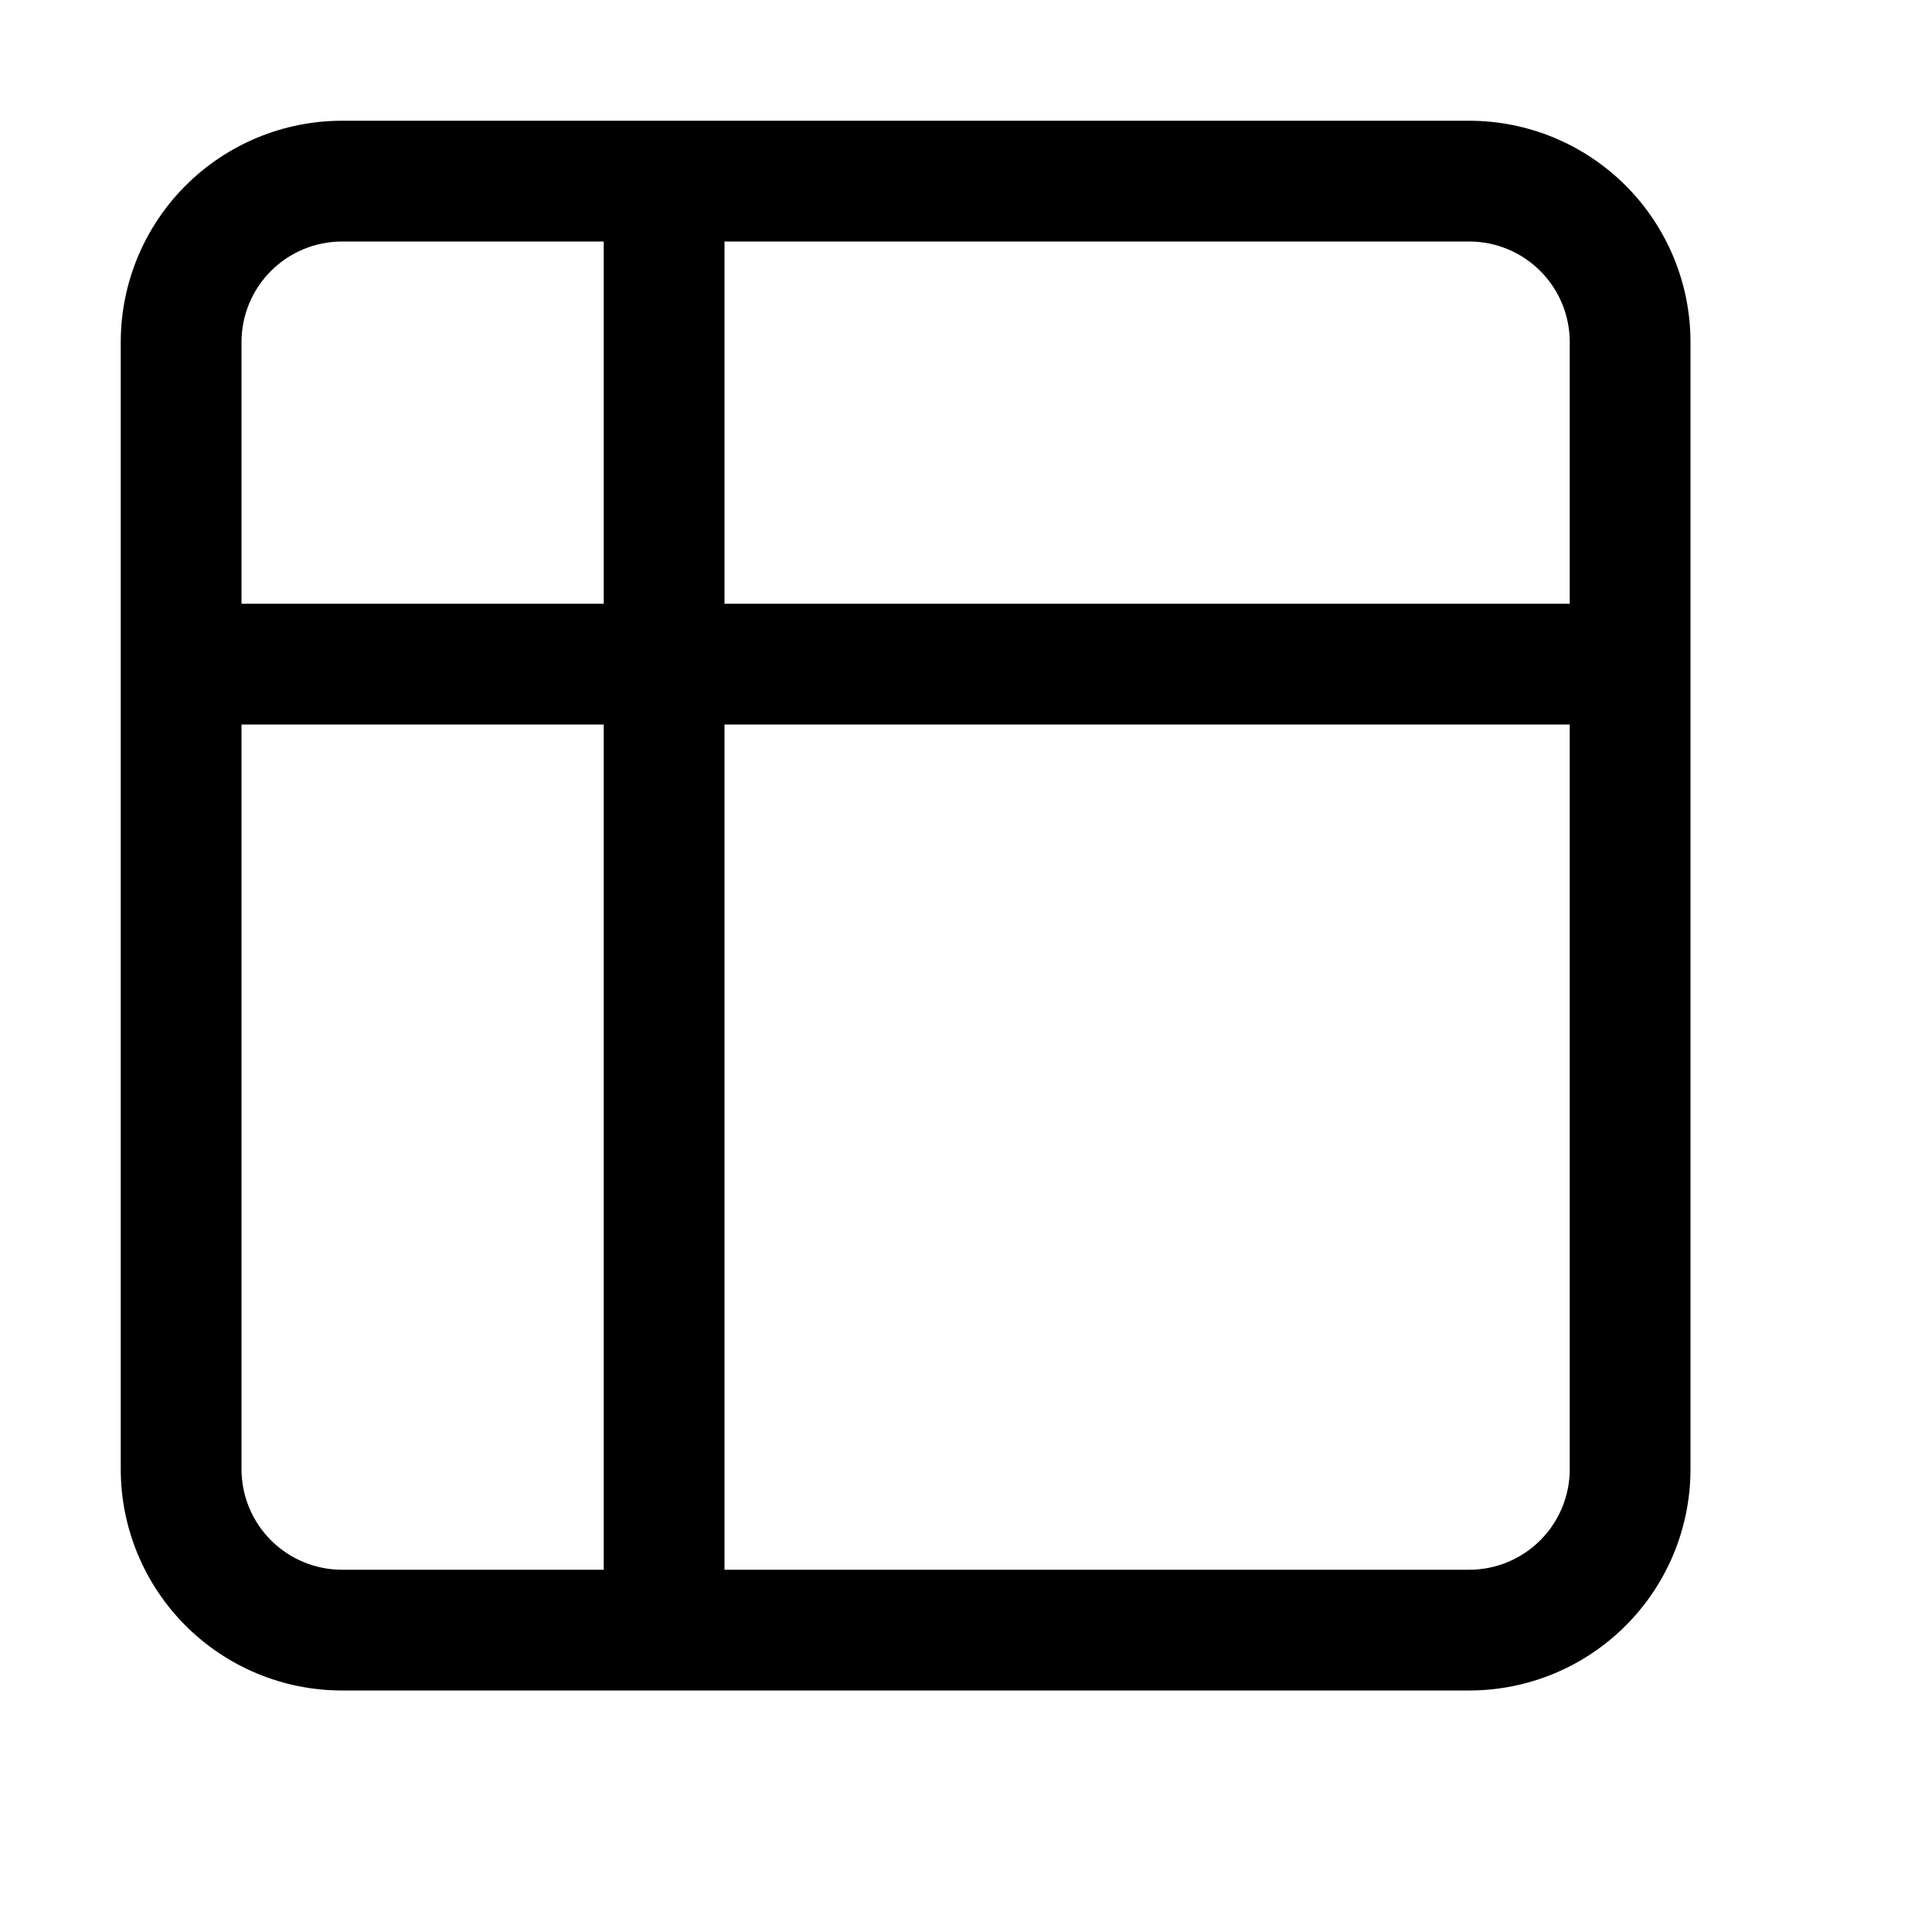 <svg width="16" height="16" viewBox="0 0 16 16" fill="none" xmlns="http://www.w3.org/2000/svg">
<path fill-rule="evenodd" clip-rule="evenodd" d="M1.537 1.537C1.881 1.193 2.347 1 2.833 1H5.5H12.167C12.653 1 13.119 1.193 13.463 1.537C13.807 1.881 14 2.347 14 2.833V5.5V12.167C14 12.653 13.807 13.119 13.463 13.463C13.119 13.807 12.653 14 12.167 14H5.5H2.833C2.347 14 1.881 13.807 1.537 13.463C1.193 13.119 1 12.653 1 12.167V5.5V2.833C1 2.347 1.193 1.881 1.537 1.537ZM2.833 2C2.612 2 2.4 2.088 2.244 2.244C2.088 2.4 2 2.612 2 2.833V5H5V2H2.833ZM6 2V5H13V2.833C13 2.612 12.912 2.4 12.756 2.244C12.6 2.088 12.388 2 12.167 2H6ZM13 6H6V13H12.167C12.388 13 12.6 12.912 12.756 12.756C12.912 12.6 13 12.388 13 12.167V6ZM5 13V6H2V12.167C2 12.388 2.088 12.6 2.244 12.756C2.4 12.912 2.612 13 2.833 13H5Z" fill="black"/>
</svg>
